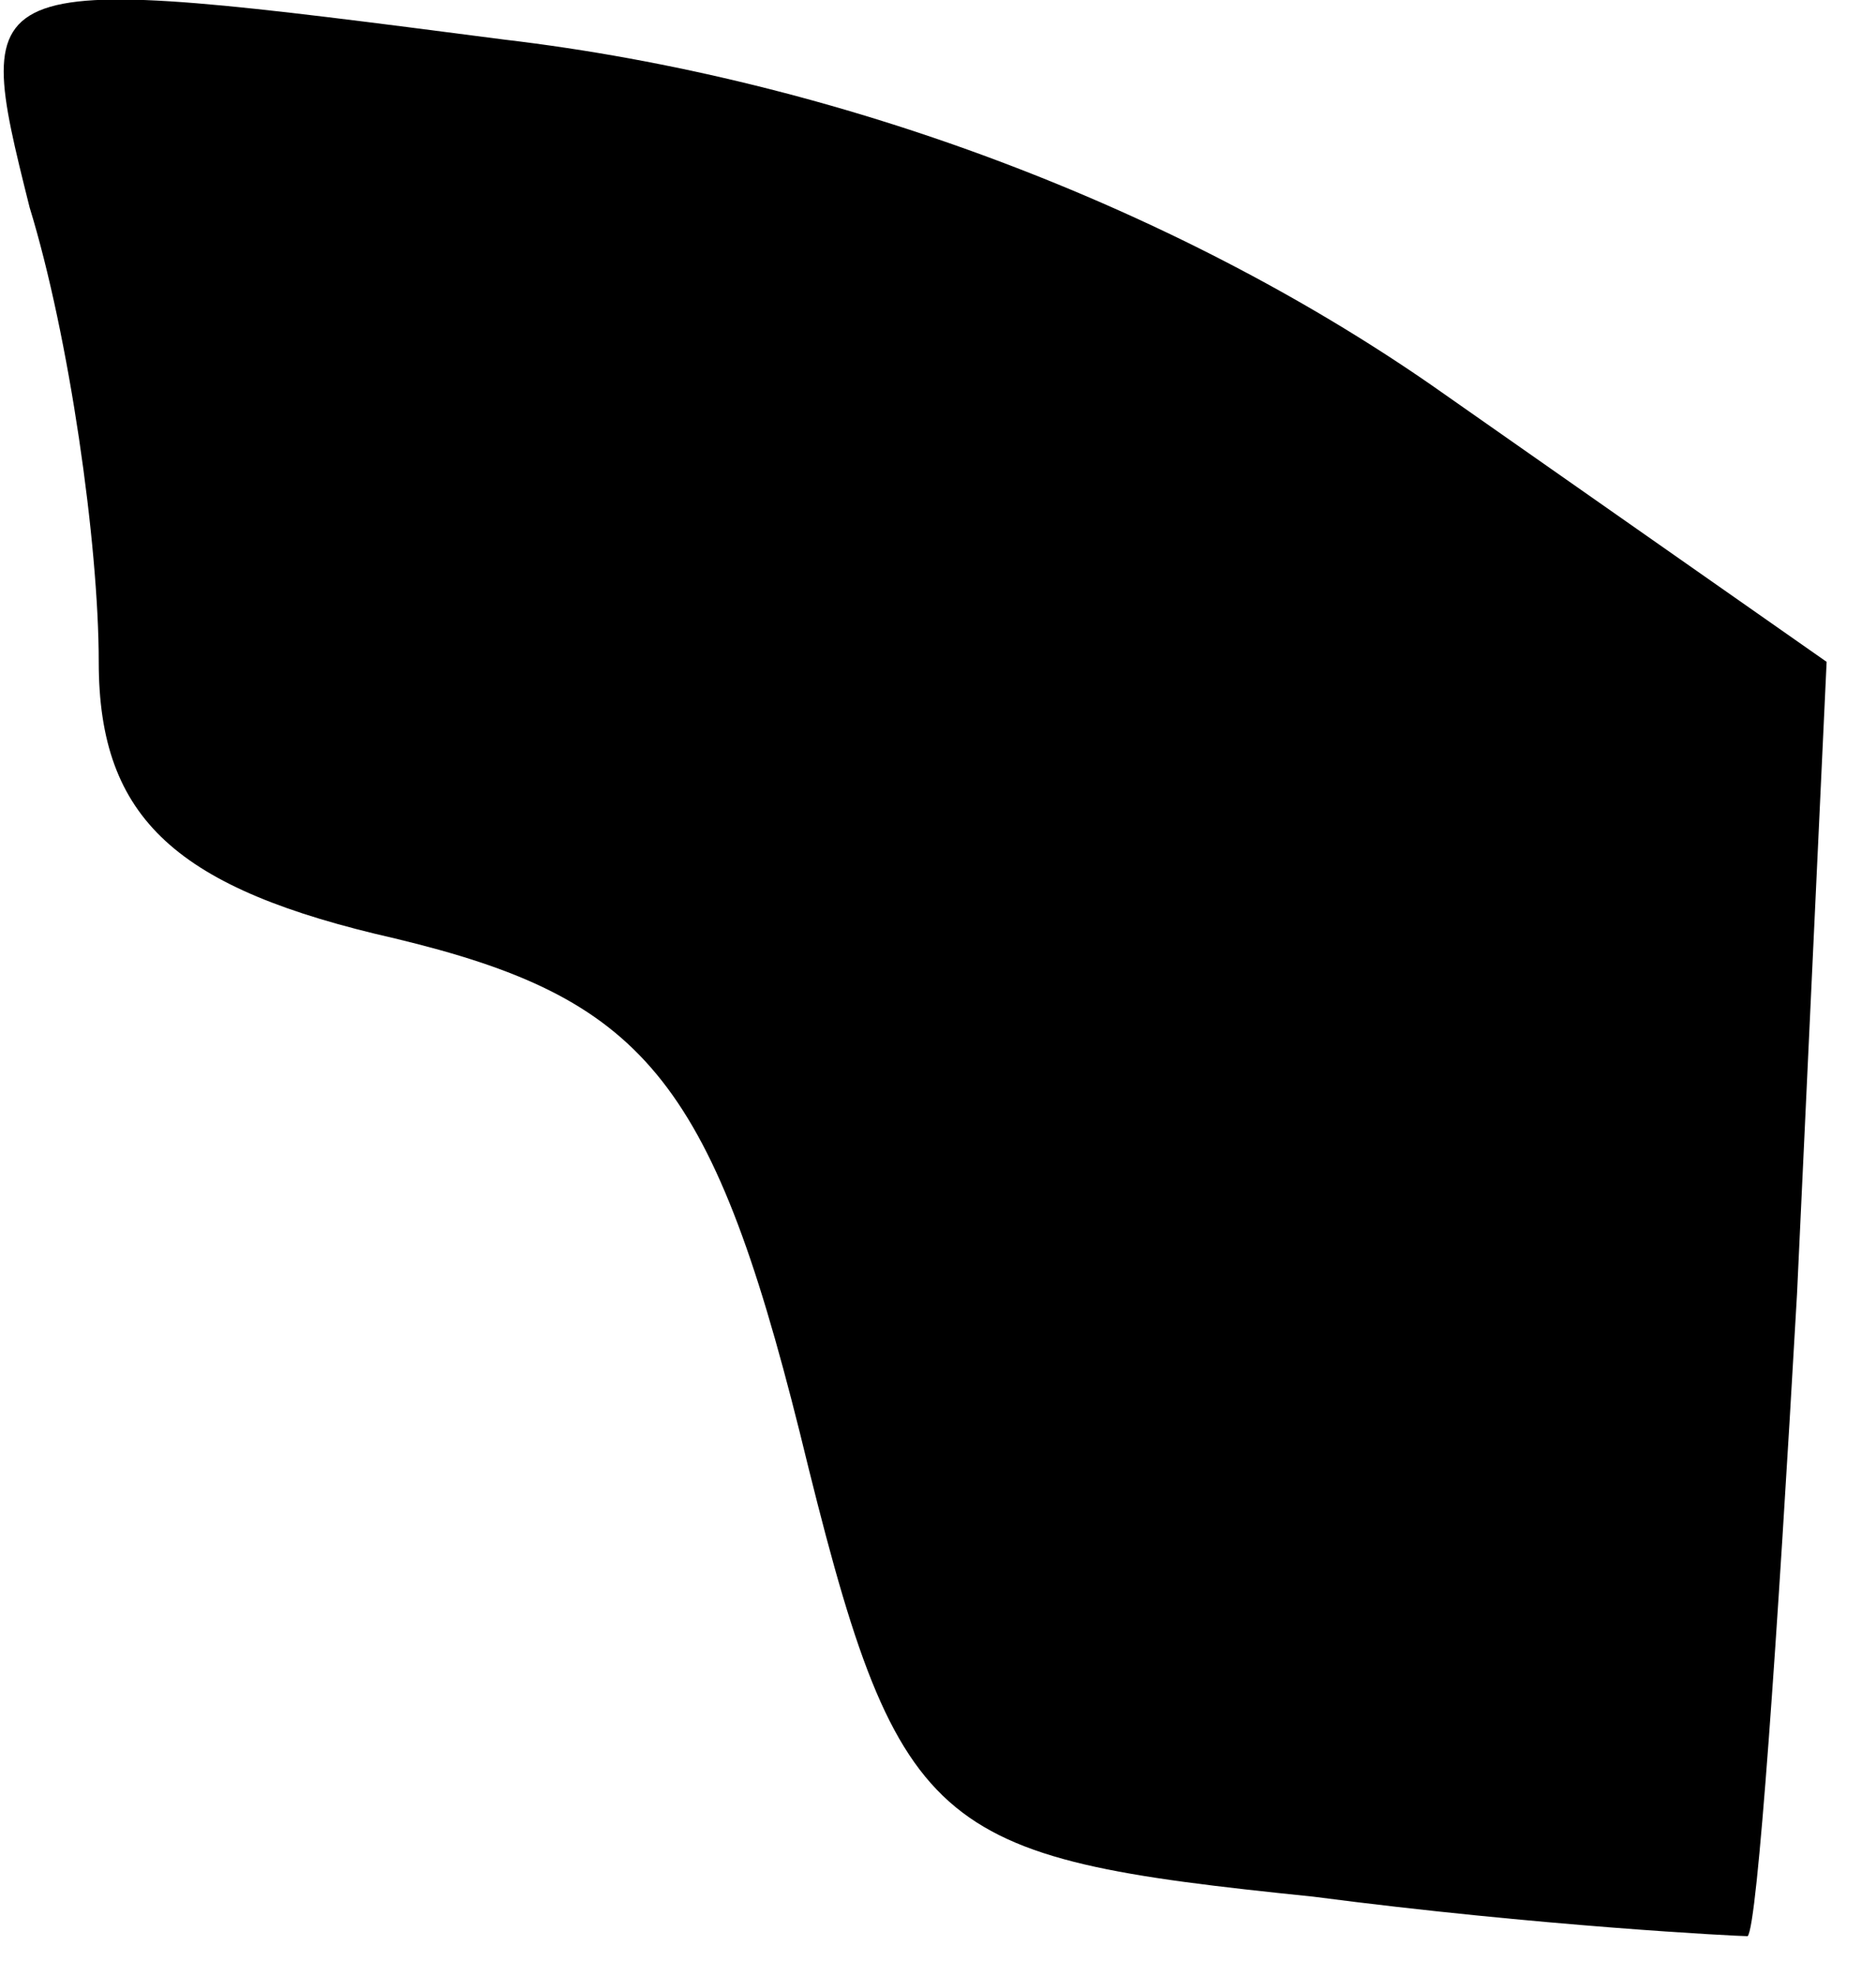 <?xml version="1.0" standalone="no"?>
<!DOCTYPE svg PUBLIC "-//W3C//DTD SVG 20010904//EN"
 "http://www.w3.org/TR/2001/REC-SVG-20010904/DTD/svg10.dtd">
<svg version="1.0" xmlns="http://www.w3.org/2000/svg"
 width="19pt" height="20pt" viewBox="0 0 19 20"
 preserveAspectRatio="xMidYMid meet">
<g transform="translate(0,20) scale(0.1,-0.1)"
fill="#000000" stroke="none">
<path fill="#000000" stroke="none" d="M3 179 c4 -13 7 -34 7 -46 0 -16 8 -23
30 -28 25 -6 32 -14 41 -50 10 -41 13 -43 52 -47 23 -3 43 -4 44 -4 1 1 3 30
5 65 l3 64 -40 28 c-26 18 -60 31 -94 35 -54 7 -54 7 -48 -17z"/>
</g>
</svg>
